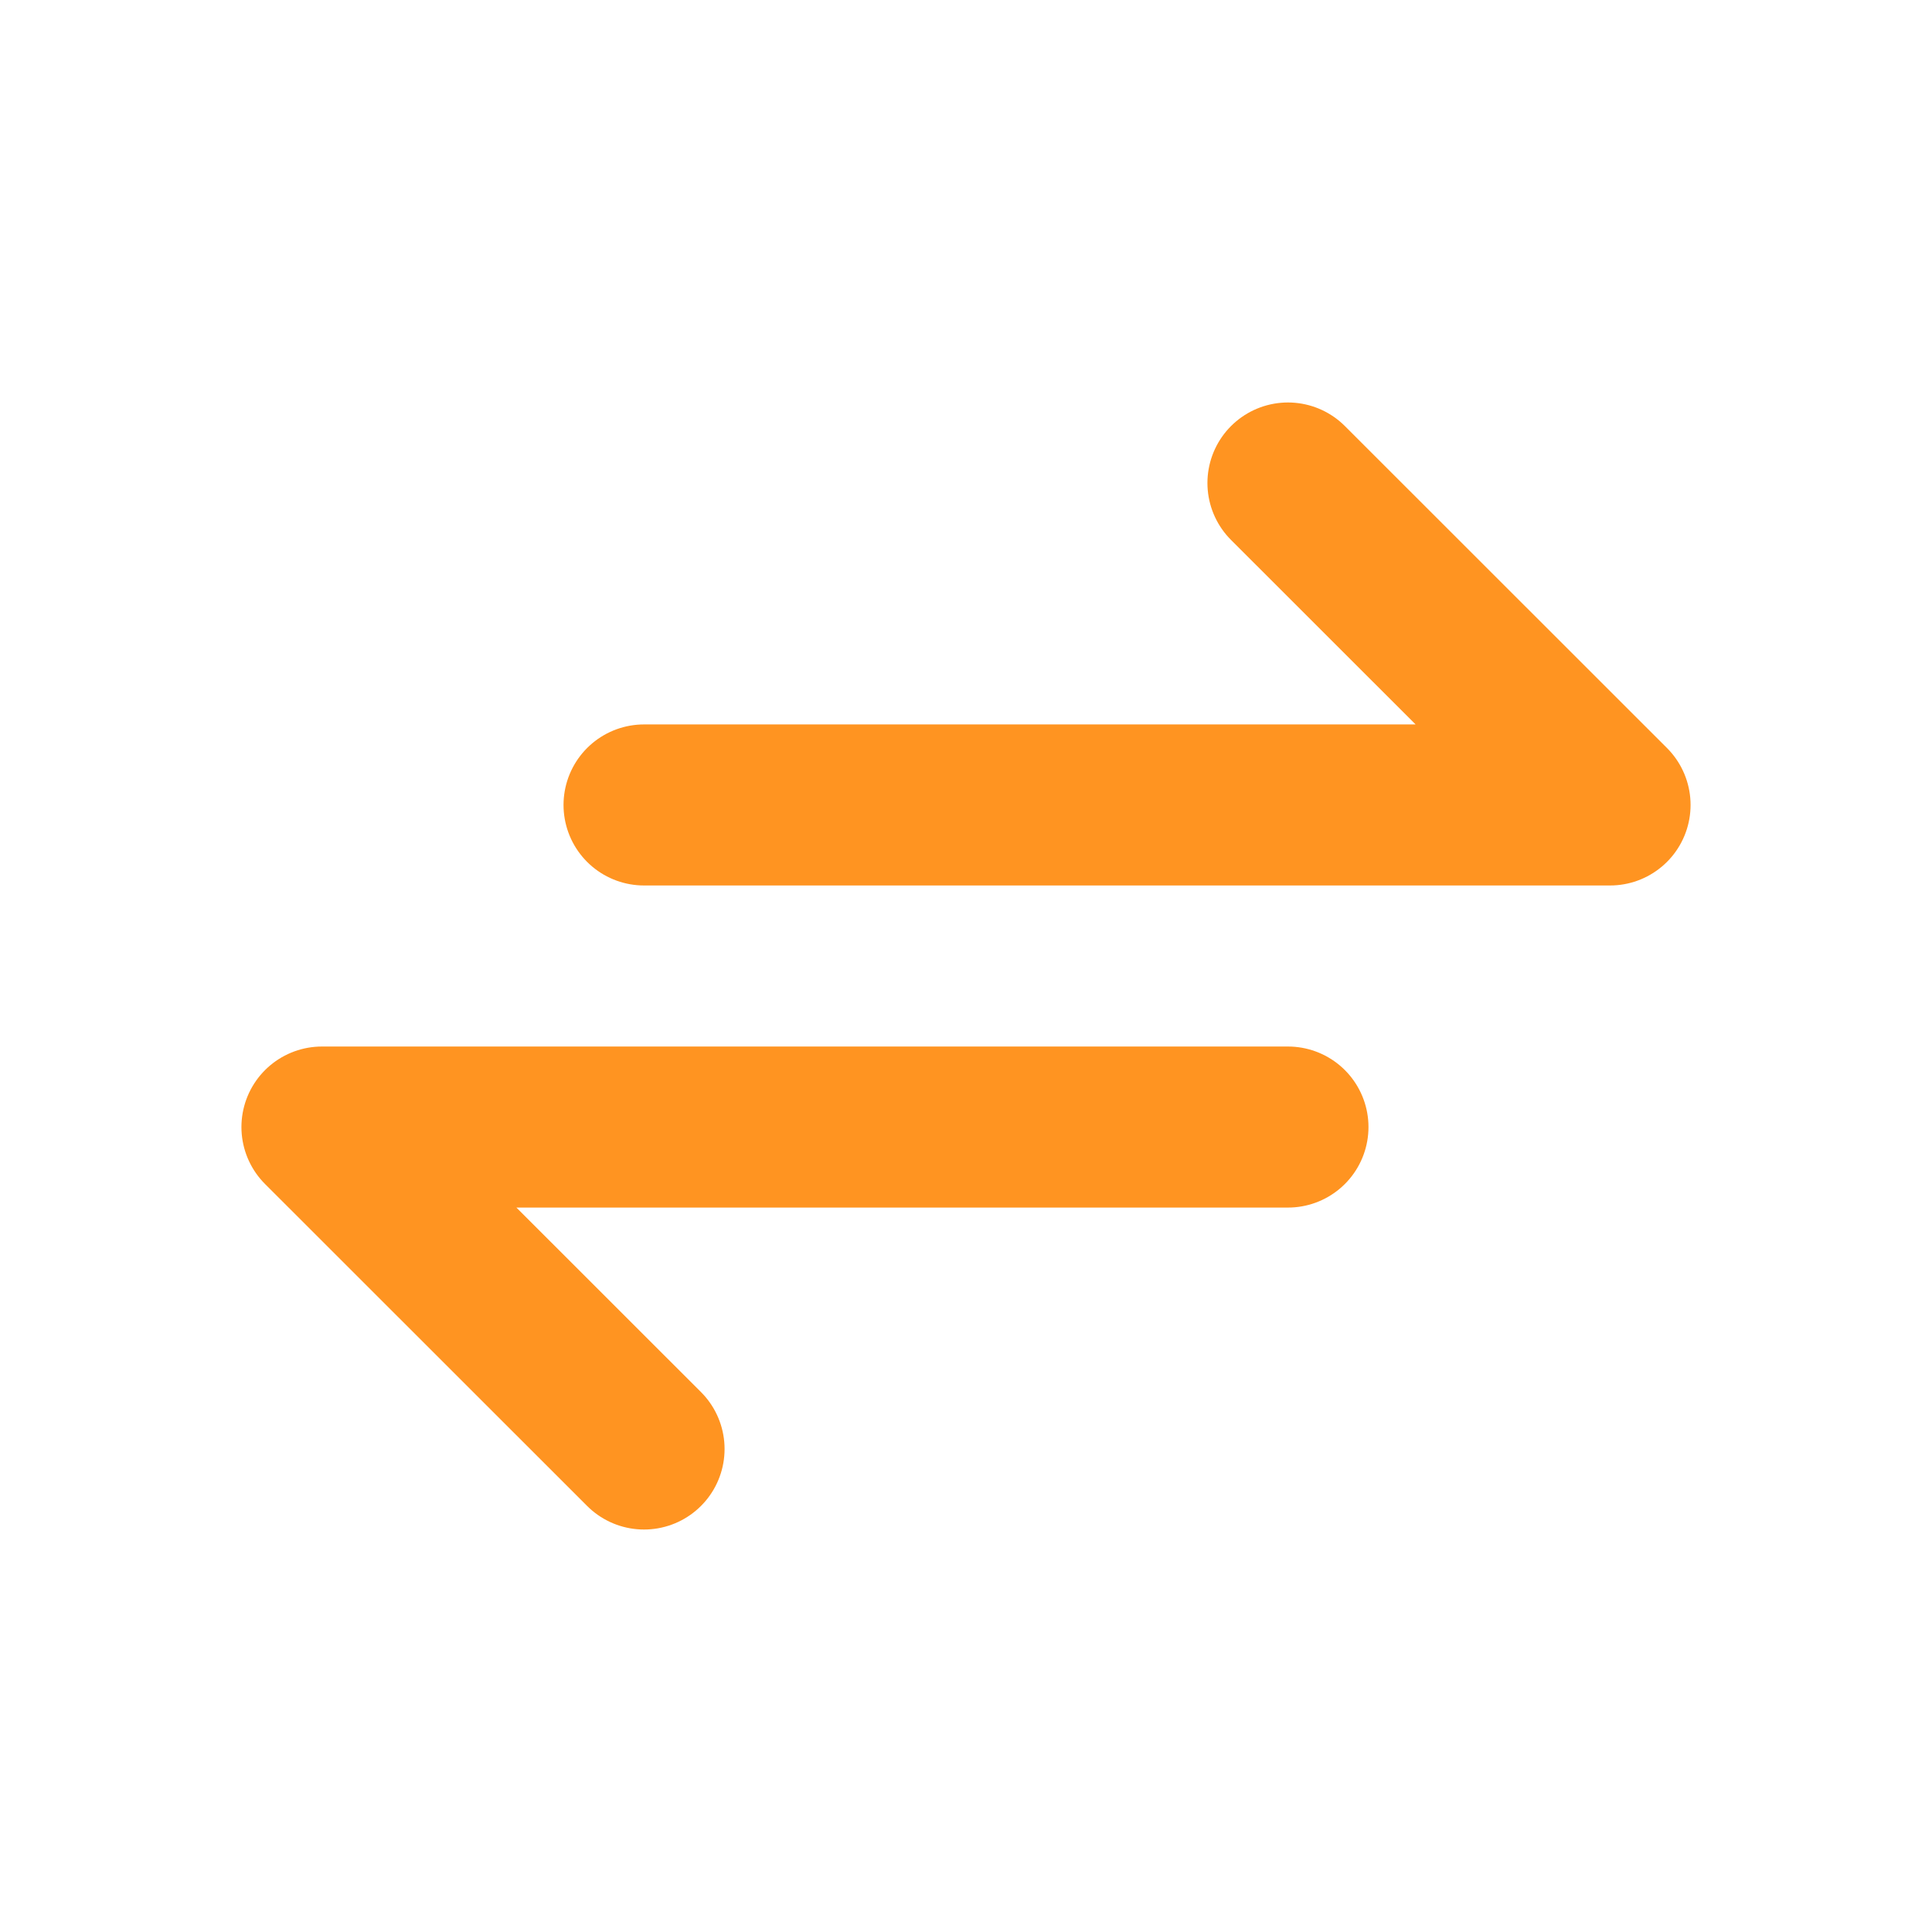 <svg width="14" height="14" viewBox="0 0 14 14" fill="none" xmlns="http://www.w3.org/2000/svg">
<path d="M4.667 5.833H11.667L9.333 3.5" stroke="#FF9421" stroke-width="1.167" stroke-linecap="round" stroke-linejoin="round"/>
<path d="M9.333 8.167L2.333 8.167L4.667 10.5" stroke="#FF9421" stroke-width="1.167" stroke-linecap="round" stroke-linejoin="round"/>
</svg>
